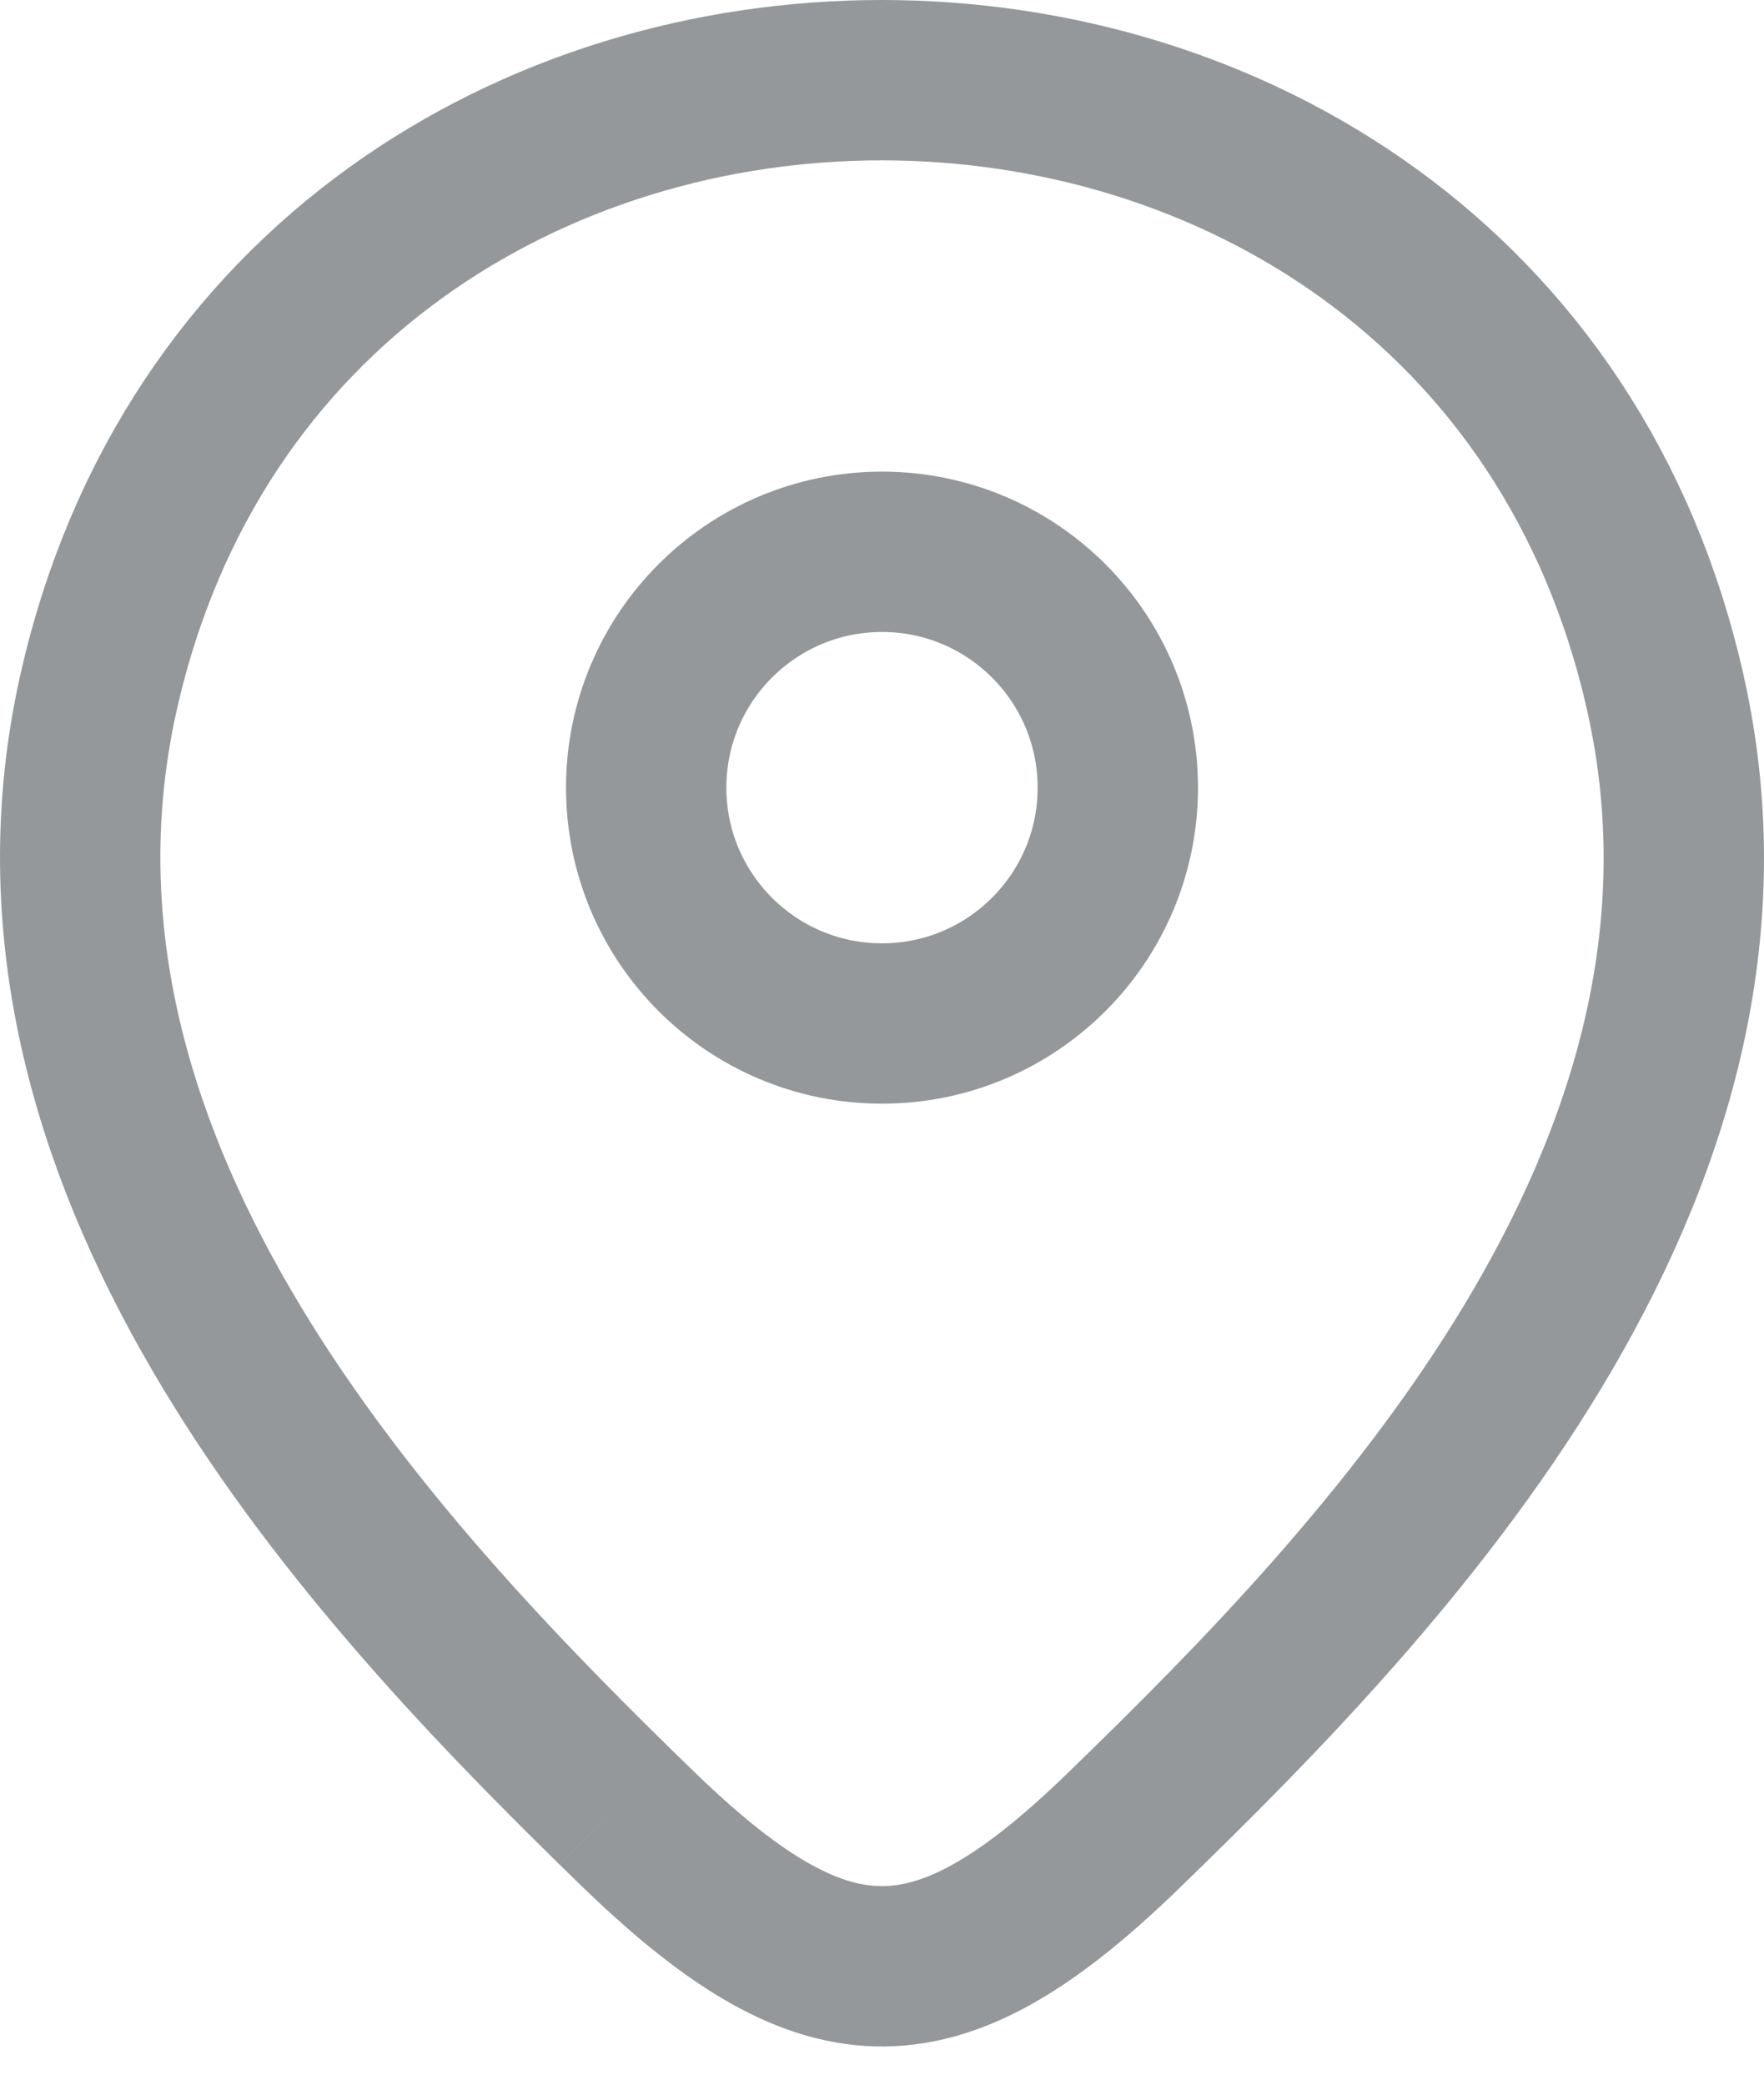 <svg width="22" height="26" viewBox="0 0 22 26" fill="none" xmlns="http://www.w3.org/2000/svg">
<path d="M7.681 22.543C7.774 22.634 7.866 22.724 7.957 22.812C7.979 22.833 8.001 22.854 8.023 22.875M7.681 22.543C4.47 19.396 -0.074 14.443 1.229 8.635C3.526 -1.553 18.486 -1.541 20.771 8.647C22.112 14.623 17.261 19.682 14.032 22.812C11.71 25.073 10.338 25.094 8.023 22.875M7.681 22.543L8.023 22.875" stroke="#95989A" stroke-width="2"/>
<path d="M11 12.765C12.624 12.765 13.941 11.448 13.941 9.824C13.941 8.199 12.624 6.882 11 6.882C9.376 6.882 8.059 8.199 8.059 9.824C8.059 11.448 9.376 12.765 11 12.765Z" stroke="#95989A" stroke-width="2"/>
</svg>
